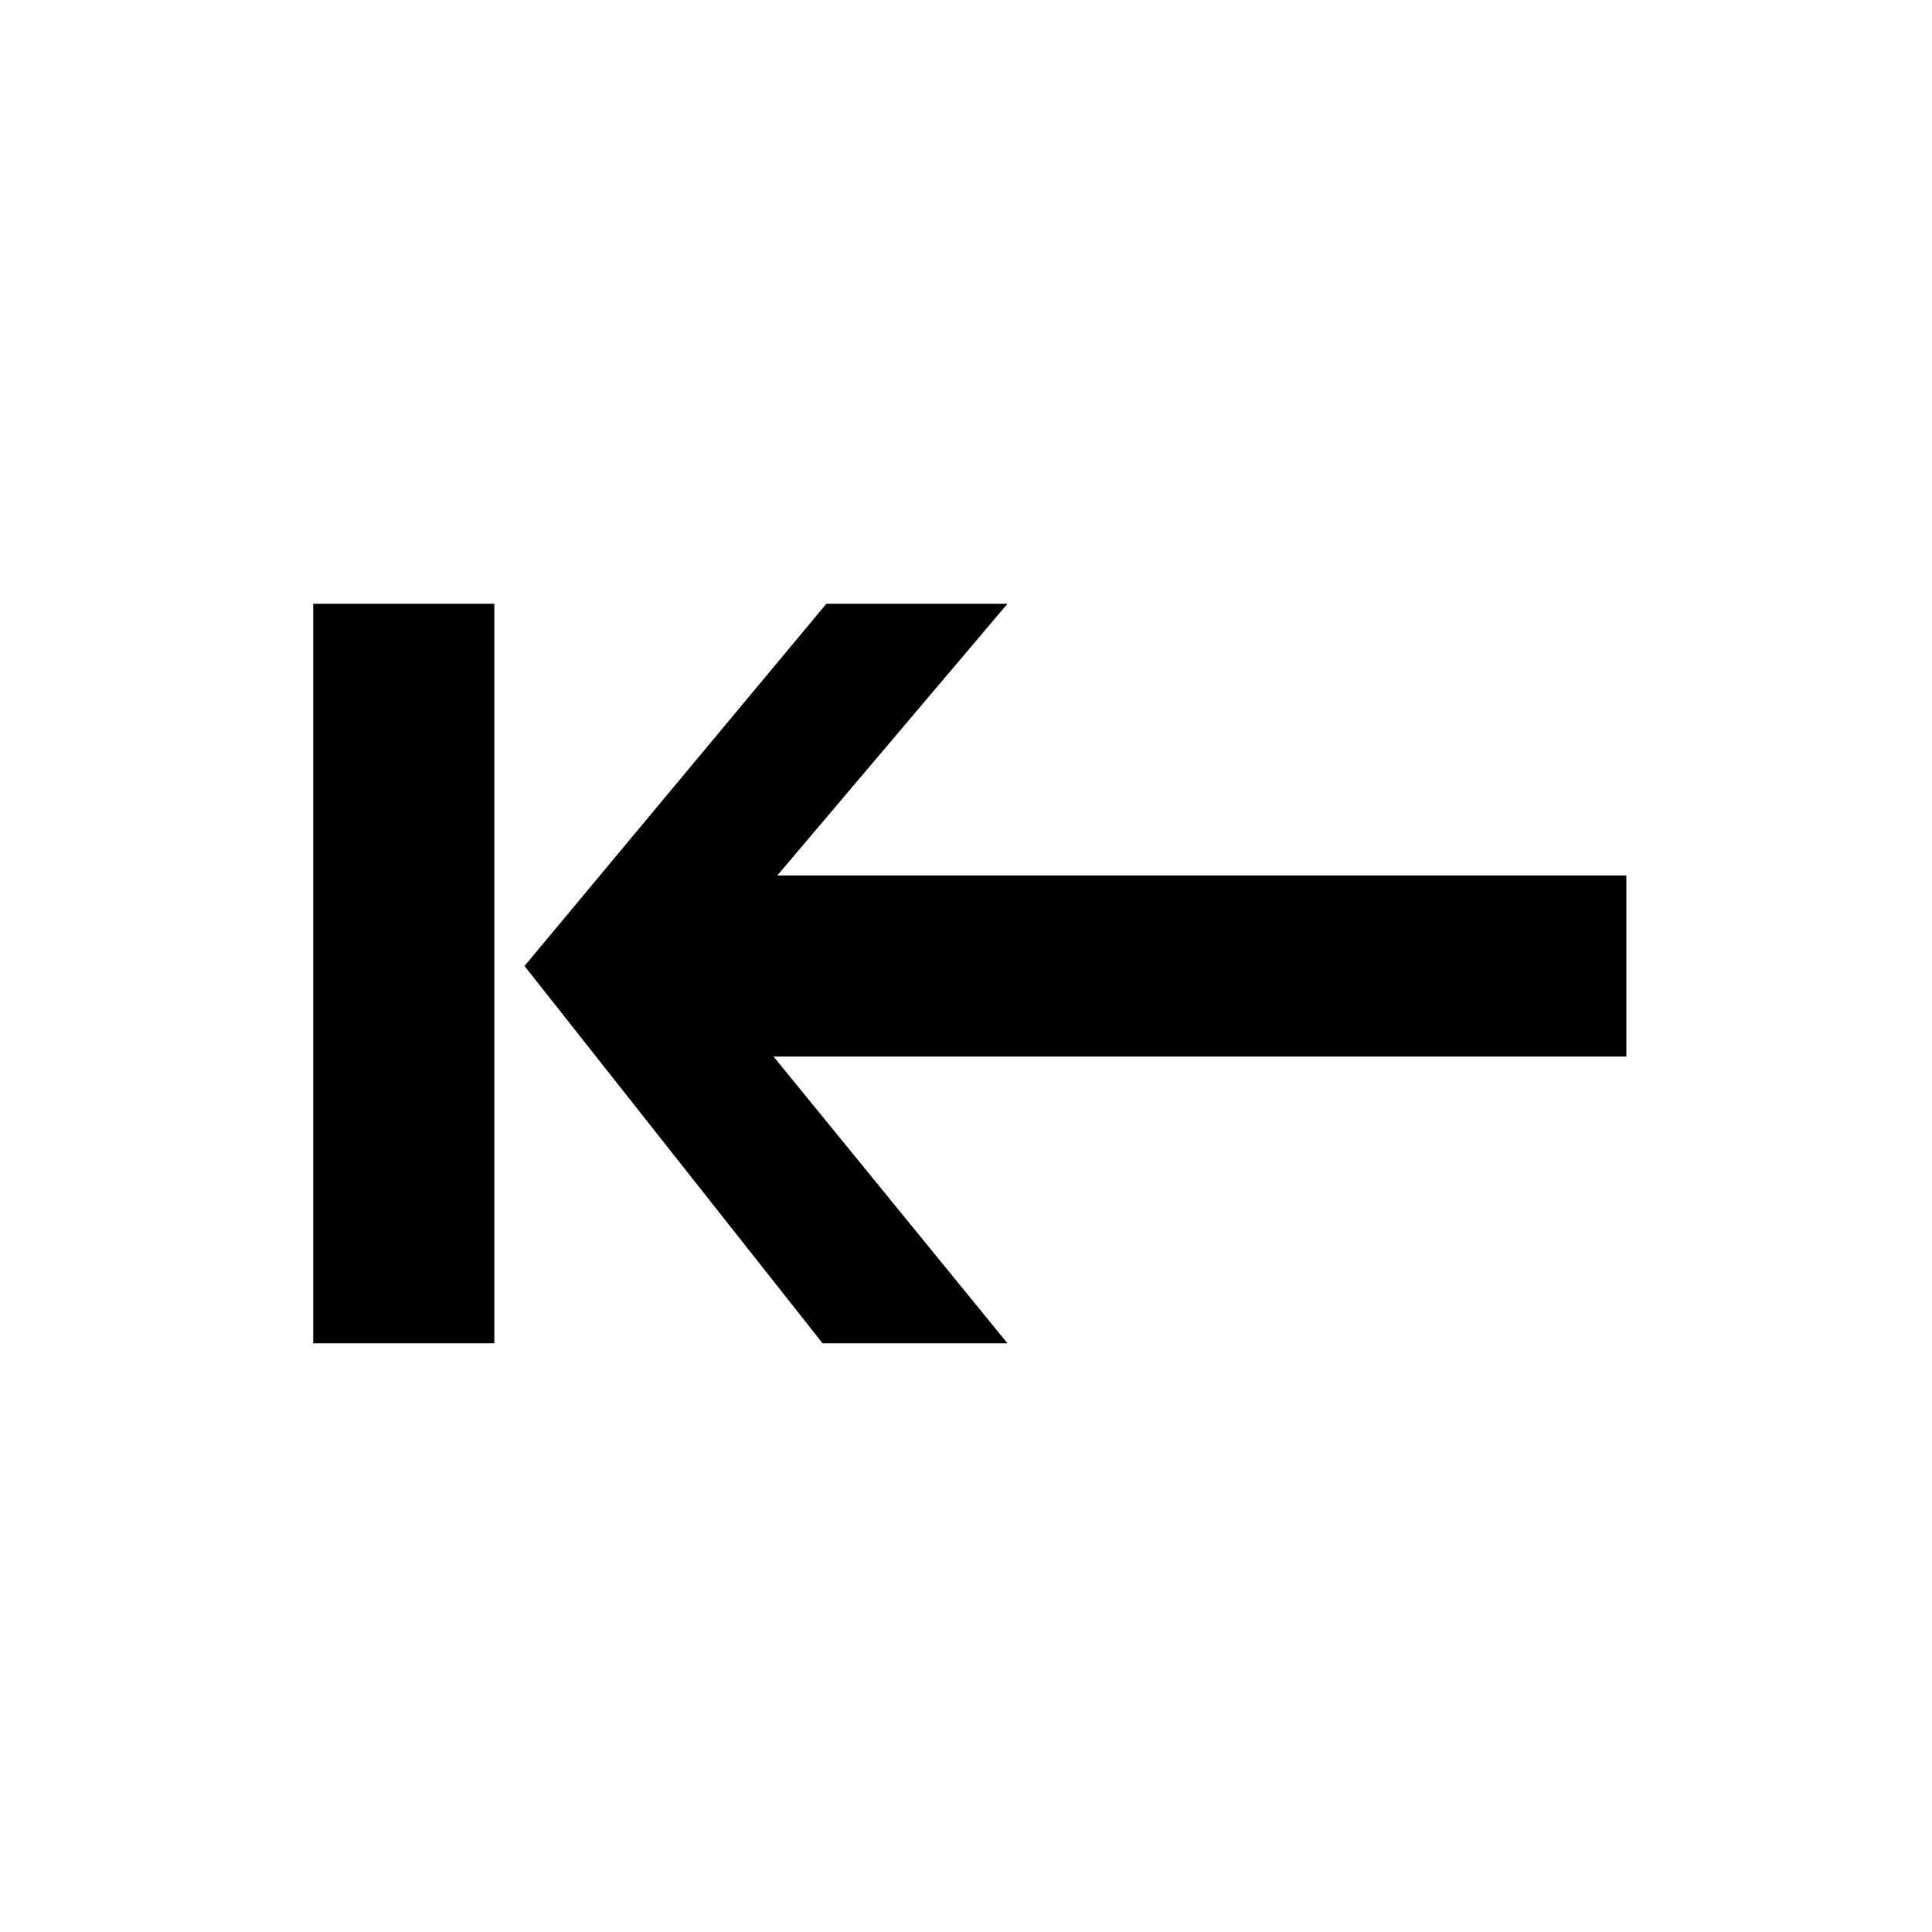 <svg version="1.1" xmlns="http://www.w3.org/2000/svg" width="64" height="64" viewBox="0 0 64 64">
<path d="M25.75 29l7.625-9h-6l-10 12 9.875 12.5h6.125l-7.75-9.5h28.25v-6h-28.125zM10.375 44.5h6v-24.5h-6v24.5z"></path>
</svg>
